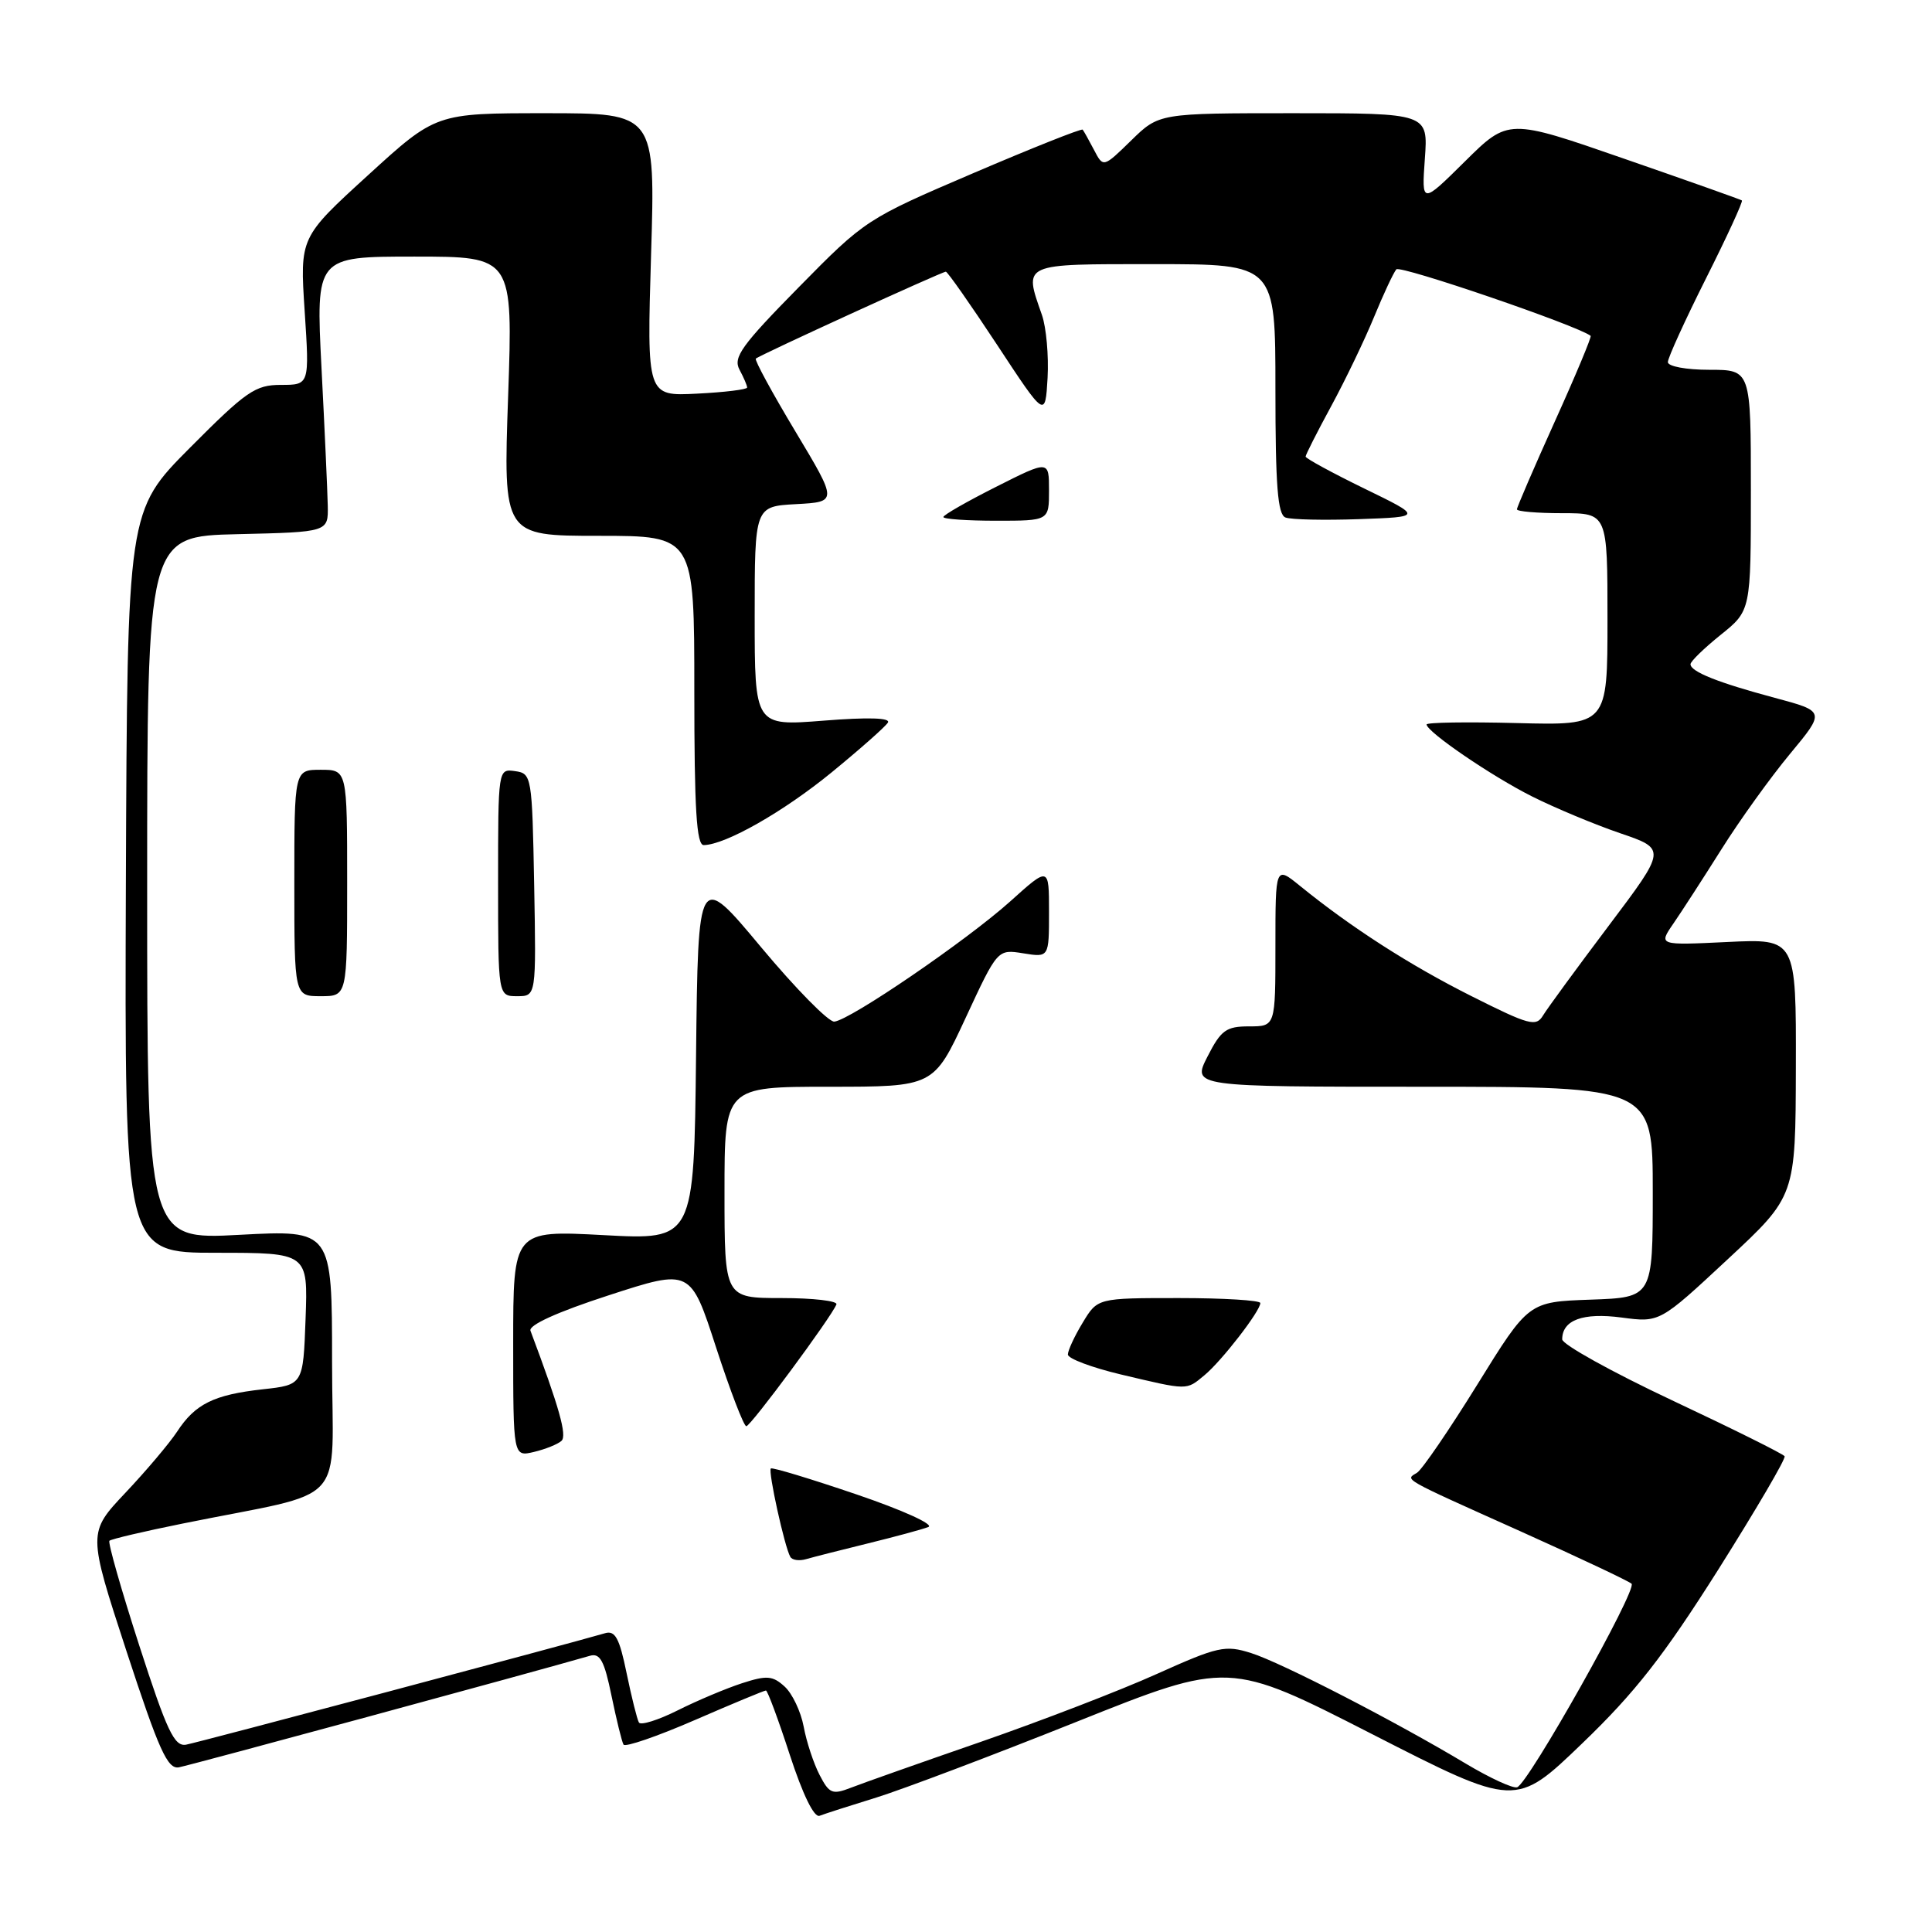 <?xml version="1.0" encoding="UTF-8" standalone="no"?>
<!DOCTYPE svg PUBLIC "-//W3C//DTD SVG 1.1//EN" "http://www.w3.org/Graphics/SVG/1.1/DTD/svg11.dtd" >
<svg xmlns="http://www.w3.org/2000/svg" xmlns:xlink="http://www.w3.org/1999/xlink" version="1.1" viewBox="0 0 256 256">
 <g >
 <path fill="currentColor"
d=" M 116.13 238.18 C 119.63 237.09 131.57 232.58 142.67 228.14 C 162.83 220.08 162.83 220.08 181.83 229.79 C 200.83 239.50 200.83 239.50 209.66 231.00 C 216.64 224.29 220.42 219.46 227.66 208.01 C 232.69 200.03 236.66 193.26 236.47 192.96 C 236.28 192.65 229.58 189.32 221.56 185.55 C 213.55 181.78 207.00 178.14 207.00 177.47 C 207.00 174.91 209.75 173.90 214.87 174.58 C 219.92 175.25 219.92 175.25 228.92 166.87 C 237.92 158.50 237.92 158.50 237.96 141.44 C 238.00 124.38 238.00 124.38 228.88 124.82 C 219.75 125.26 219.75 125.26 221.73 122.38 C 222.82 120.80 225.69 116.36 228.11 112.52 C 230.52 108.68 234.61 103.00 237.18 99.90 C 241.86 94.26 241.86 94.26 235.18 92.47 C 227.66 90.46 224.00 89.00 224.00 88.01 C 224.00 87.64 225.80 85.89 228.00 84.12 C 232.00 80.91 232.00 80.91 232.00 64.95 C 232.00 49.00 232.00 49.00 226.50 49.00 C 223.43 49.00 221.00 48.55 221.00 47.98 C 221.00 47.42 223.28 42.42 226.06 36.88 C 228.85 31.33 230.98 26.69 230.81 26.56 C 230.64 26.43 223.61 23.94 215.18 21.02 C 199.86 15.70 199.86 15.70 194.11 21.39 C 188.37 27.07 188.37 27.07 188.80 21.04 C 189.24 15.00 189.24 15.00 171.41 15.00 C 153.58 15.00 153.58 15.00 149.89 18.61 C 146.19 22.22 146.19 22.22 144.96 19.86 C 144.28 18.56 143.61 17.36 143.46 17.18 C 143.31 17.00 136.78 19.60 128.95 22.95 C 114.84 28.99 114.62 29.13 105.84 38.06 C 98.28 45.74 97.12 47.35 97.98 48.97 C 98.54 50.01 99.00 51.08 99.00 51.35 C 99.00 51.61 96.01 51.98 92.35 52.16 C 85.71 52.50 85.71 52.50 86.27 33.75 C 86.84 15.00 86.84 15.00 72.30 15.00 C 57.76 15.00 57.76 15.00 48.75 23.23 C 39.73 31.46 39.73 31.46 40.37 41.23 C 41.01 51.00 41.01 51.00 37.23 51.00 C 33.83 51.00 32.64 51.82 25.16 59.34 C 16.87 67.68 16.87 67.68 16.68 116.84 C 16.50 166.00 16.50 166.00 28.66 166.00 C 40.81 166.00 40.81 166.00 40.49 174.75 C 40.17 183.50 40.17 183.50 34.81 184.09 C 28.33 184.81 25.86 186.03 23.46 189.71 C 22.45 191.24 19.38 194.88 16.63 197.79 C 11.63 203.09 11.63 203.09 16.76 218.79 C 21.06 231.92 22.20 234.45 23.70 234.18 C 25.11 233.93 70.78 221.54 78.17 219.40 C 79.51 219.01 80.08 220.06 81.03 224.71 C 81.69 227.89 82.40 230.80 82.62 231.17 C 82.84 231.54 87.09 230.08 92.06 227.92 C 97.03 225.76 101.27 224.00 101.49 224.00 C 101.70 224.00 103.13 227.84 104.65 232.52 C 106.37 237.79 107.87 240.88 108.60 240.60 C 109.24 240.35 112.63 239.26 116.13 238.18 Z  M 108.60 235.19 C 107.81 233.67 106.86 230.79 106.49 228.78 C 106.11 226.77 104.97 224.38 103.96 223.47 C 102.38 222.03 101.60 221.97 98.31 223.04 C 96.22 223.72 92.39 225.33 89.80 226.63 C 87.22 227.92 84.91 228.65 84.66 228.24 C 84.42 227.83 83.69 224.89 83.03 221.71 C 82.08 217.06 81.51 216.01 80.17 216.41 C 75.12 217.89 26.21 230.90 24.65 231.18 C 23.10 231.45 22.12 229.38 18.45 218.03 C 16.06 210.63 14.28 204.39 14.50 204.16 C 14.72 203.94 19.09 202.91 24.20 201.88 C 46.59 197.34 44.00 200.14 44.00 180.41 C 44.00 162.97 44.00 162.97 31.75 163.62 C 19.50 164.28 19.50 164.28 19.50 117.67 C 19.50 71.06 19.50 71.06 31.50 70.78 C 43.50 70.50 43.50 70.50 43.43 67.00 C 43.39 65.08 43.02 56.86 42.60 48.75 C 41.85 34.00 41.85 34.00 54.91 34.00 C 67.97 34.00 67.97 34.00 67.33 52.50 C 66.68 71.00 66.68 71.00 79.34 71.00 C 92.00 71.00 92.00 71.00 92.00 91.50 C 92.00 107.25 92.29 111.99 93.25 111.98 C 96.14 111.93 103.81 107.57 110.20 102.34 C 113.96 99.26 117.32 96.29 117.65 95.75 C 118.05 95.11 115.05 95.02 109.13 95.49 C 100.00 96.21 100.00 96.21 100.00 81.66 C 100.00 67.10 100.00 67.10 105.50 66.80 C 110.99 66.50 110.99 66.50 105.40 57.18 C 102.32 52.05 99.96 47.71 100.15 47.52 C 100.61 47.07 124.81 36.00 125.33 36.00 C 125.55 36.00 128.61 40.36 132.12 45.69 C 138.50 55.39 138.50 55.39 138.81 50.07 C 138.97 47.15 138.64 43.40 138.06 41.73 C 135.65 34.82 135.26 35.00 153.00 35.00 C 169.00 35.00 169.00 35.00 169.00 51.53 C 169.00 64.39 169.30 68.18 170.33 68.57 C 171.07 68.86 175.45 68.95 180.08 68.79 C 188.50 68.49 188.50 68.49 180.75 64.72 C 176.49 62.64 173.00 60.74 173.00 60.50 C 173.00 60.26 174.53 57.24 176.41 53.78 C 178.28 50.33 180.83 45.02 182.07 42.00 C 183.31 38.98 184.64 36.14 185.02 35.69 C 185.53 35.10 208.98 43.12 210.77 44.50 C 210.92 44.62 208.79 49.73 206.02 55.85 C 203.26 61.97 201.00 67.21 201.00 67.49 C 201.00 67.77 203.70 68.00 207.00 68.00 C 213.00 68.00 213.00 68.00 213.00 82.06 C 213.00 96.12 213.00 96.12 201.00 95.81 C 194.40 95.64 189.01 95.72 189.03 96.00 C 189.10 97.01 197.66 102.85 203.00 105.53 C 206.03 107.05 211.27 109.24 214.66 110.40 C 220.82 112.50 220.82 112.50 213.16 122.67 C 208.95 128.26 205.04 133.60 204.47 134.54 C 203.54 136.09 202.65 135.85 194.97 131.99 C 186.79 127.88 179.03 122.89 172.25 117.38 C 169.00 114.74 169.00 114.74 169.00 125.37 C 169.00 136.00 169.00 136.00 165.52 136.00 C 162.47 136.00 161.79 136.49 160.00 140.00 C 157.96 144.00 157.96 144.00 188.48 144.00 C 219.00 144.00 219.00 144.00 219.00 157.96 C 219.00 171.92 219.00 171.92 210.77 172.21 C 202.54 172.50 202.54 172.50 195.76 183.45 C 192.03 189.47 188.43 194.73 187.77 195.14 C 186.18 196.12 185.46 195.72 201.50 202.92 C 209.20 206.38 215.81 209.50 216.19 209.85 C 216.99 210.60 202.53 236.32 201.03 236.82 C 200.47 237.01 197.43 235.60 194.26 233.71 C 184.87 228.08 169.78 220.30 165.78 219.04 C 162.34 217.95 161.41 218.16 153.28 221.81 C 148.45 223.99 137.97 228.02 130.00 230.79 C 122.03 233.55 114.27 236.29 112.76 236.88 C 110.29 237.84 109.88 237.67 108.60 235.19 Z  M 115.00 204.51 C 118.58 203.63 122.17 202.66 123.00 202.34 C 123.84 202.02 119.67 200.12 113.50 198.02 C 107.45 195.96 102.34 194.41 102.14 194.58 C 101.75 194.91 103.96 204.98 104.72 206.29 C 104.96 206.73 105.92 206.86 106.83 206.59 C 107.75 206.32 111.42 205.39 115.00 204.51 Z  M 74.40 190.92 C 75.16 190.22 74.11 186.50 70.29 176.33 C 70.01 175.59 73.86 173.84 80.67 171.63 C 91.50 168.11 91.50 168.11 94.89 178.56 C 96.76 184.30 98.56 188.99 98.89 188.98 C 99.48 188.97 110.16 174.53 110.83 172.84 C 111.02 172.38 107.75 172.00 103.58 172.00 C 96.00 172.00 96.00 172.00 96.00 158.00 C 96.00 144.00 96.00 144.00 109.85 144.00 C 123.71 144.00 123.71 144.00 127.95 134.88 C 132.18 125.77 132.18 125.77 135.59 126.32 C 139.00 126.87 139.00 126.87 139.00 120.84 C 139.00 114.81 139.00 114.81 133.86 119.44 C 128.10 124.61 112.67 135.16 110.55 135.37 C 109.80 135.44 105.43 131.00 100.84 125.50 C 92.50 115.50 92.50 115.50 92.23 139.90 C 91.96 164.31 91.96 164.31 79.98 163.66 C 68.00 163.02 68.00 163.02 68.00 178.03 C 68.00 193.04 68.00 193.04 70.75 192.39 C 72.26 192.03 73.91 191.37 74.40 190.92 Z  M 159.59 182.23 C 161.87 180.35 167.00 173.72 167.00 172.66 C 167.00 172.30 162.15 172.00 156.22 172.00 C 145.43 172.00 145.43 172.00 143.47 175.25 C 142.38 177.04 141.50 178.94 141.50 179.48 C 141.50 180.02 144.65 181.20 148.50 182.12 C 157.50 184.25 157.15 184.25 159.59 182.23 Z  M 46.00 117.00 C 46.00 102.00 46.00 102.00 42.50 102.00 C 39.00 102.00 39.00 102.00 39.00 117.00 C 39.00 132.00 39.00 132.00 42.50 132.00 C 46.00 132.00 46.00 132.00 46.00 117.00 Z  M 70.78 117.25 C 70.51 102.81 70.45 102.49 68.25 102.18 C 66.00 101.86 66.00 101.87 66.00 116.93 C 66.00 132.00 66.00 132.00 68.53 132.00 C 71.05 132.00 71.05 132.00 70.78 117.25 Z  M 139.00 64.99 C 139.00 60.97 139.00 60.97 132.00 64.50 C 128.15 66.44 125.00 68.24 125.00 68.51 C 125.00 68.78 128.15 69.00 132.00 69.00 C 139.00 69.00 139.00 69.00 139.00 64.99 Z "/>
</g>
</svg>